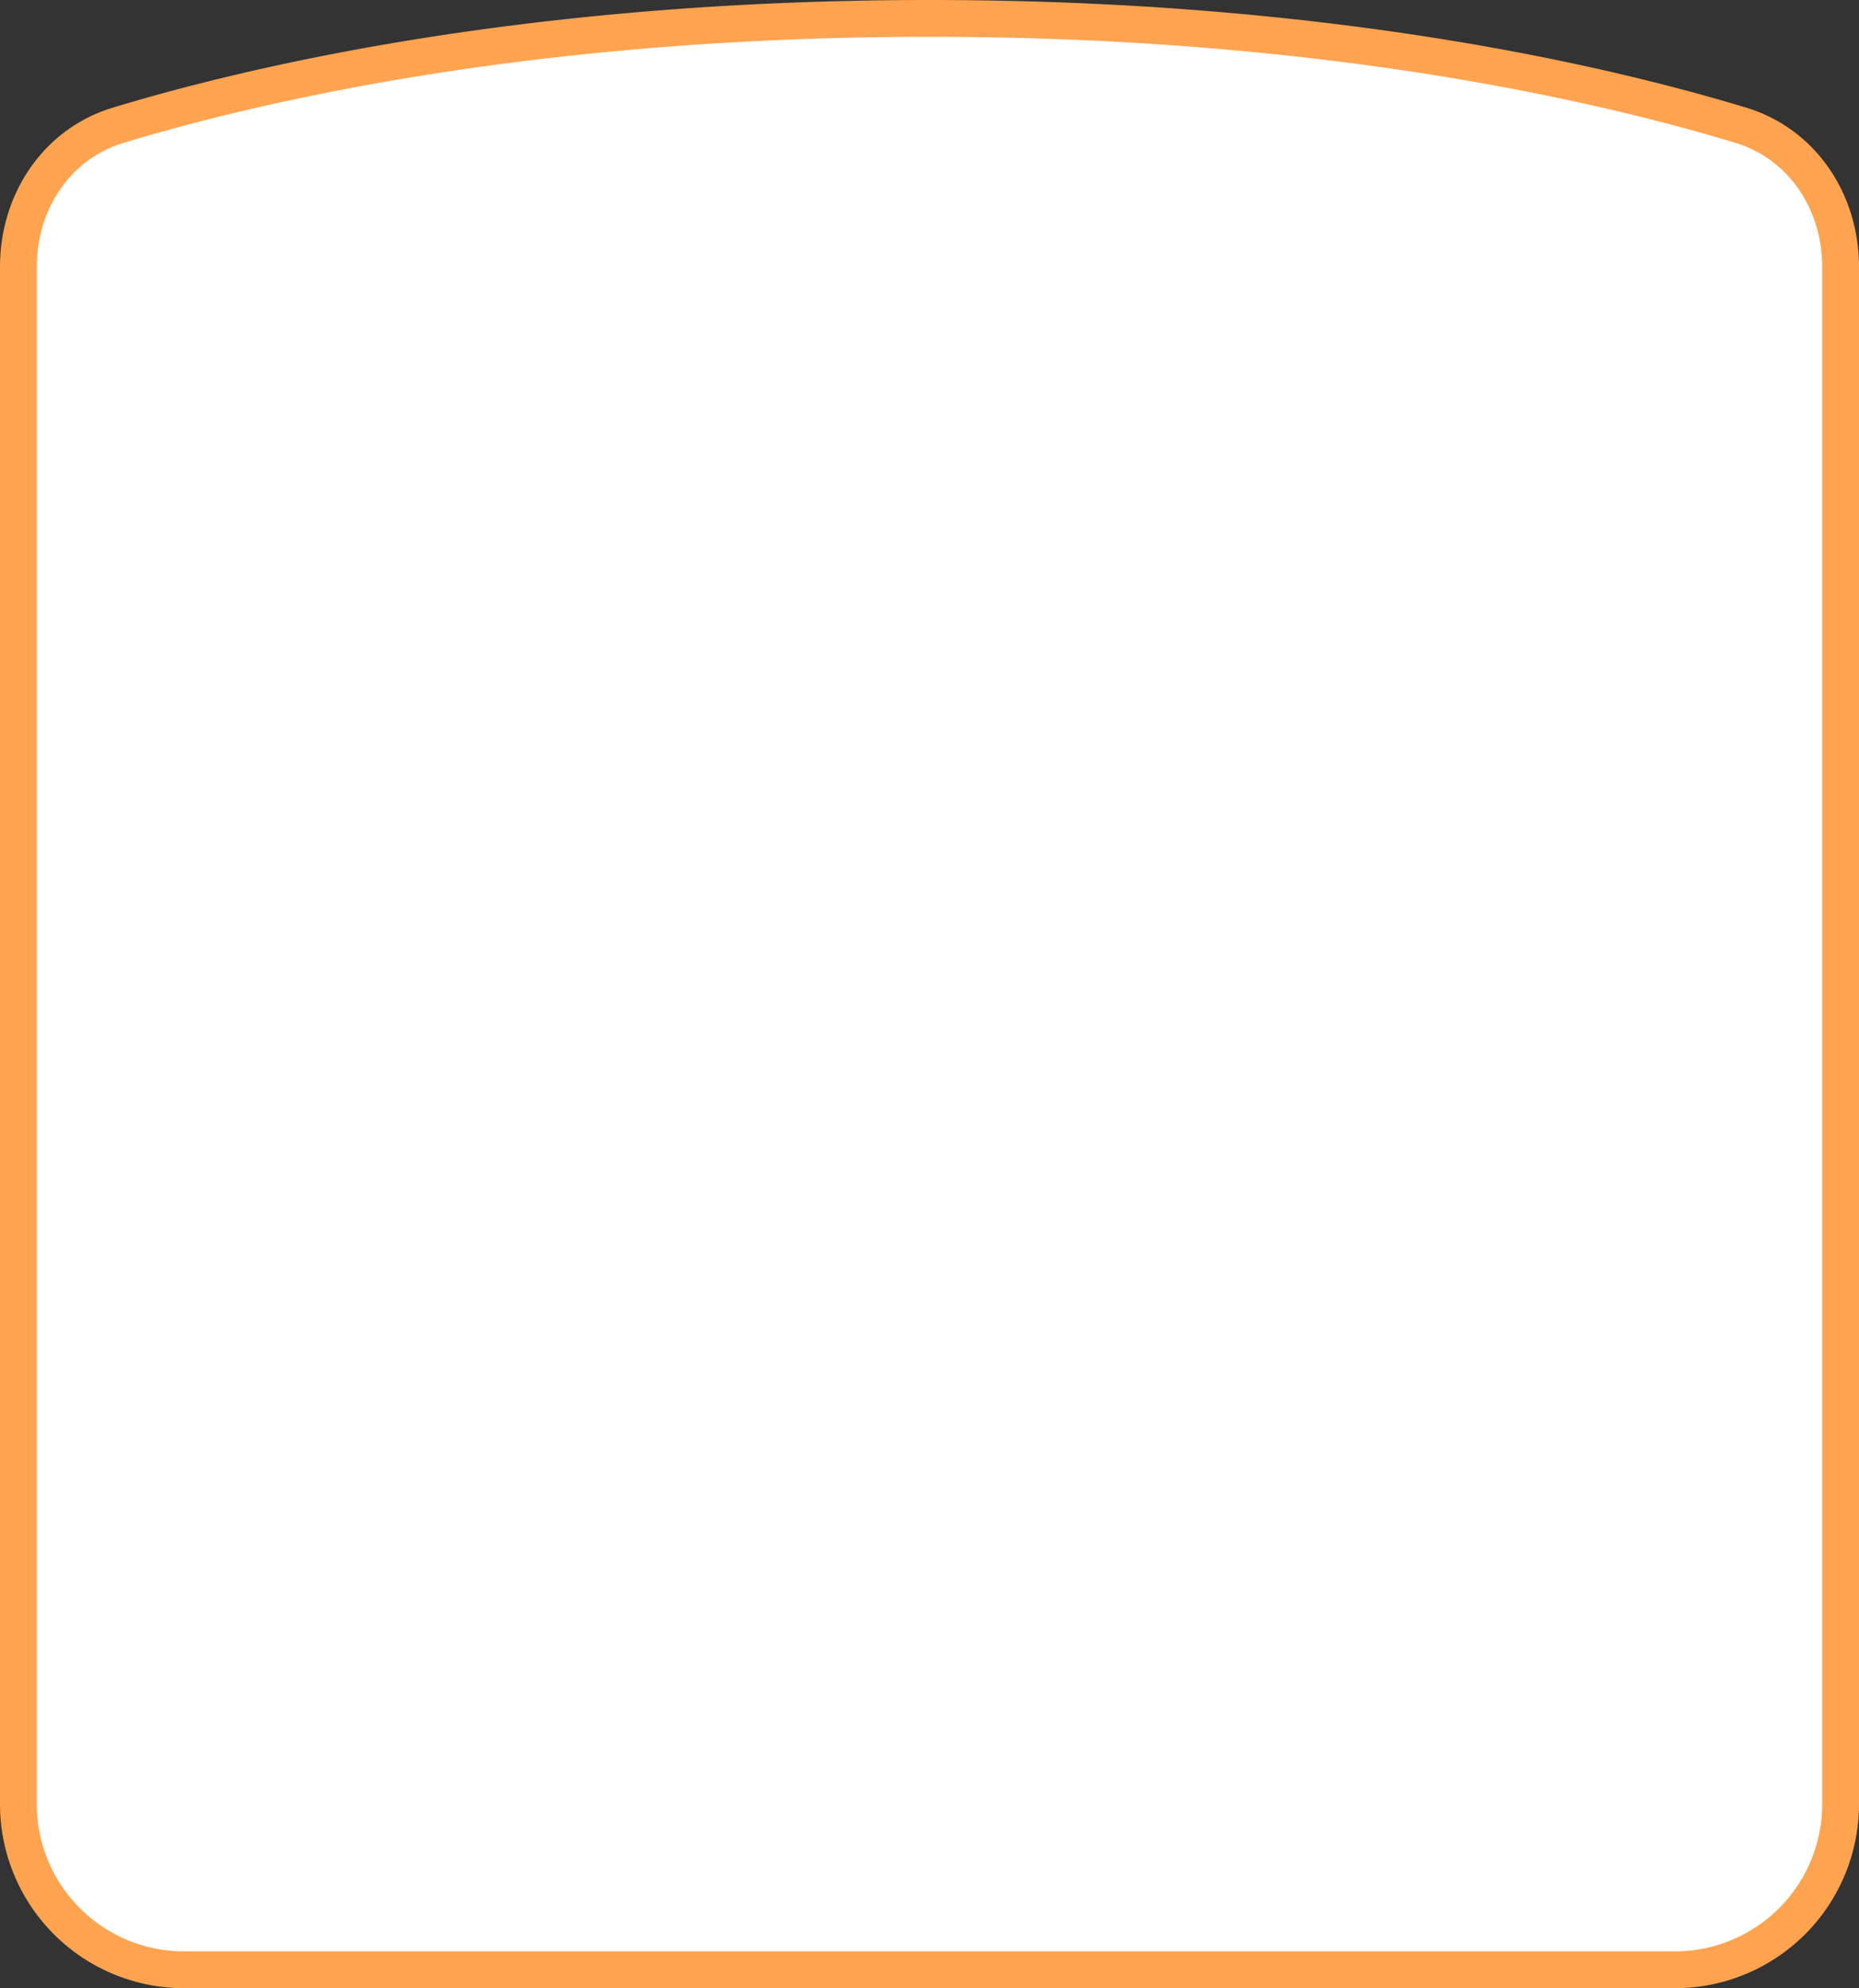 <svg width="101" height="108" fill="none" xmlns="http://www.w3.org/2000/svg"><rect width="100%" height="100%" fill="#333333" stroke="none"/><path d="M1 14.499c0-3.565 2.103-6.69 5.415-7.693C14.149 4.46 29.177 1 50.5 1s36.351 3.461 44.085 5.806C97.897 7.809 100 10.934 100 14.499V98a9 9 0 01-9 9H10a9 9 0 01-9-9V14.499z" fill="#fff" stroke="#FEA34F" stroke-width="2"/></svg>
